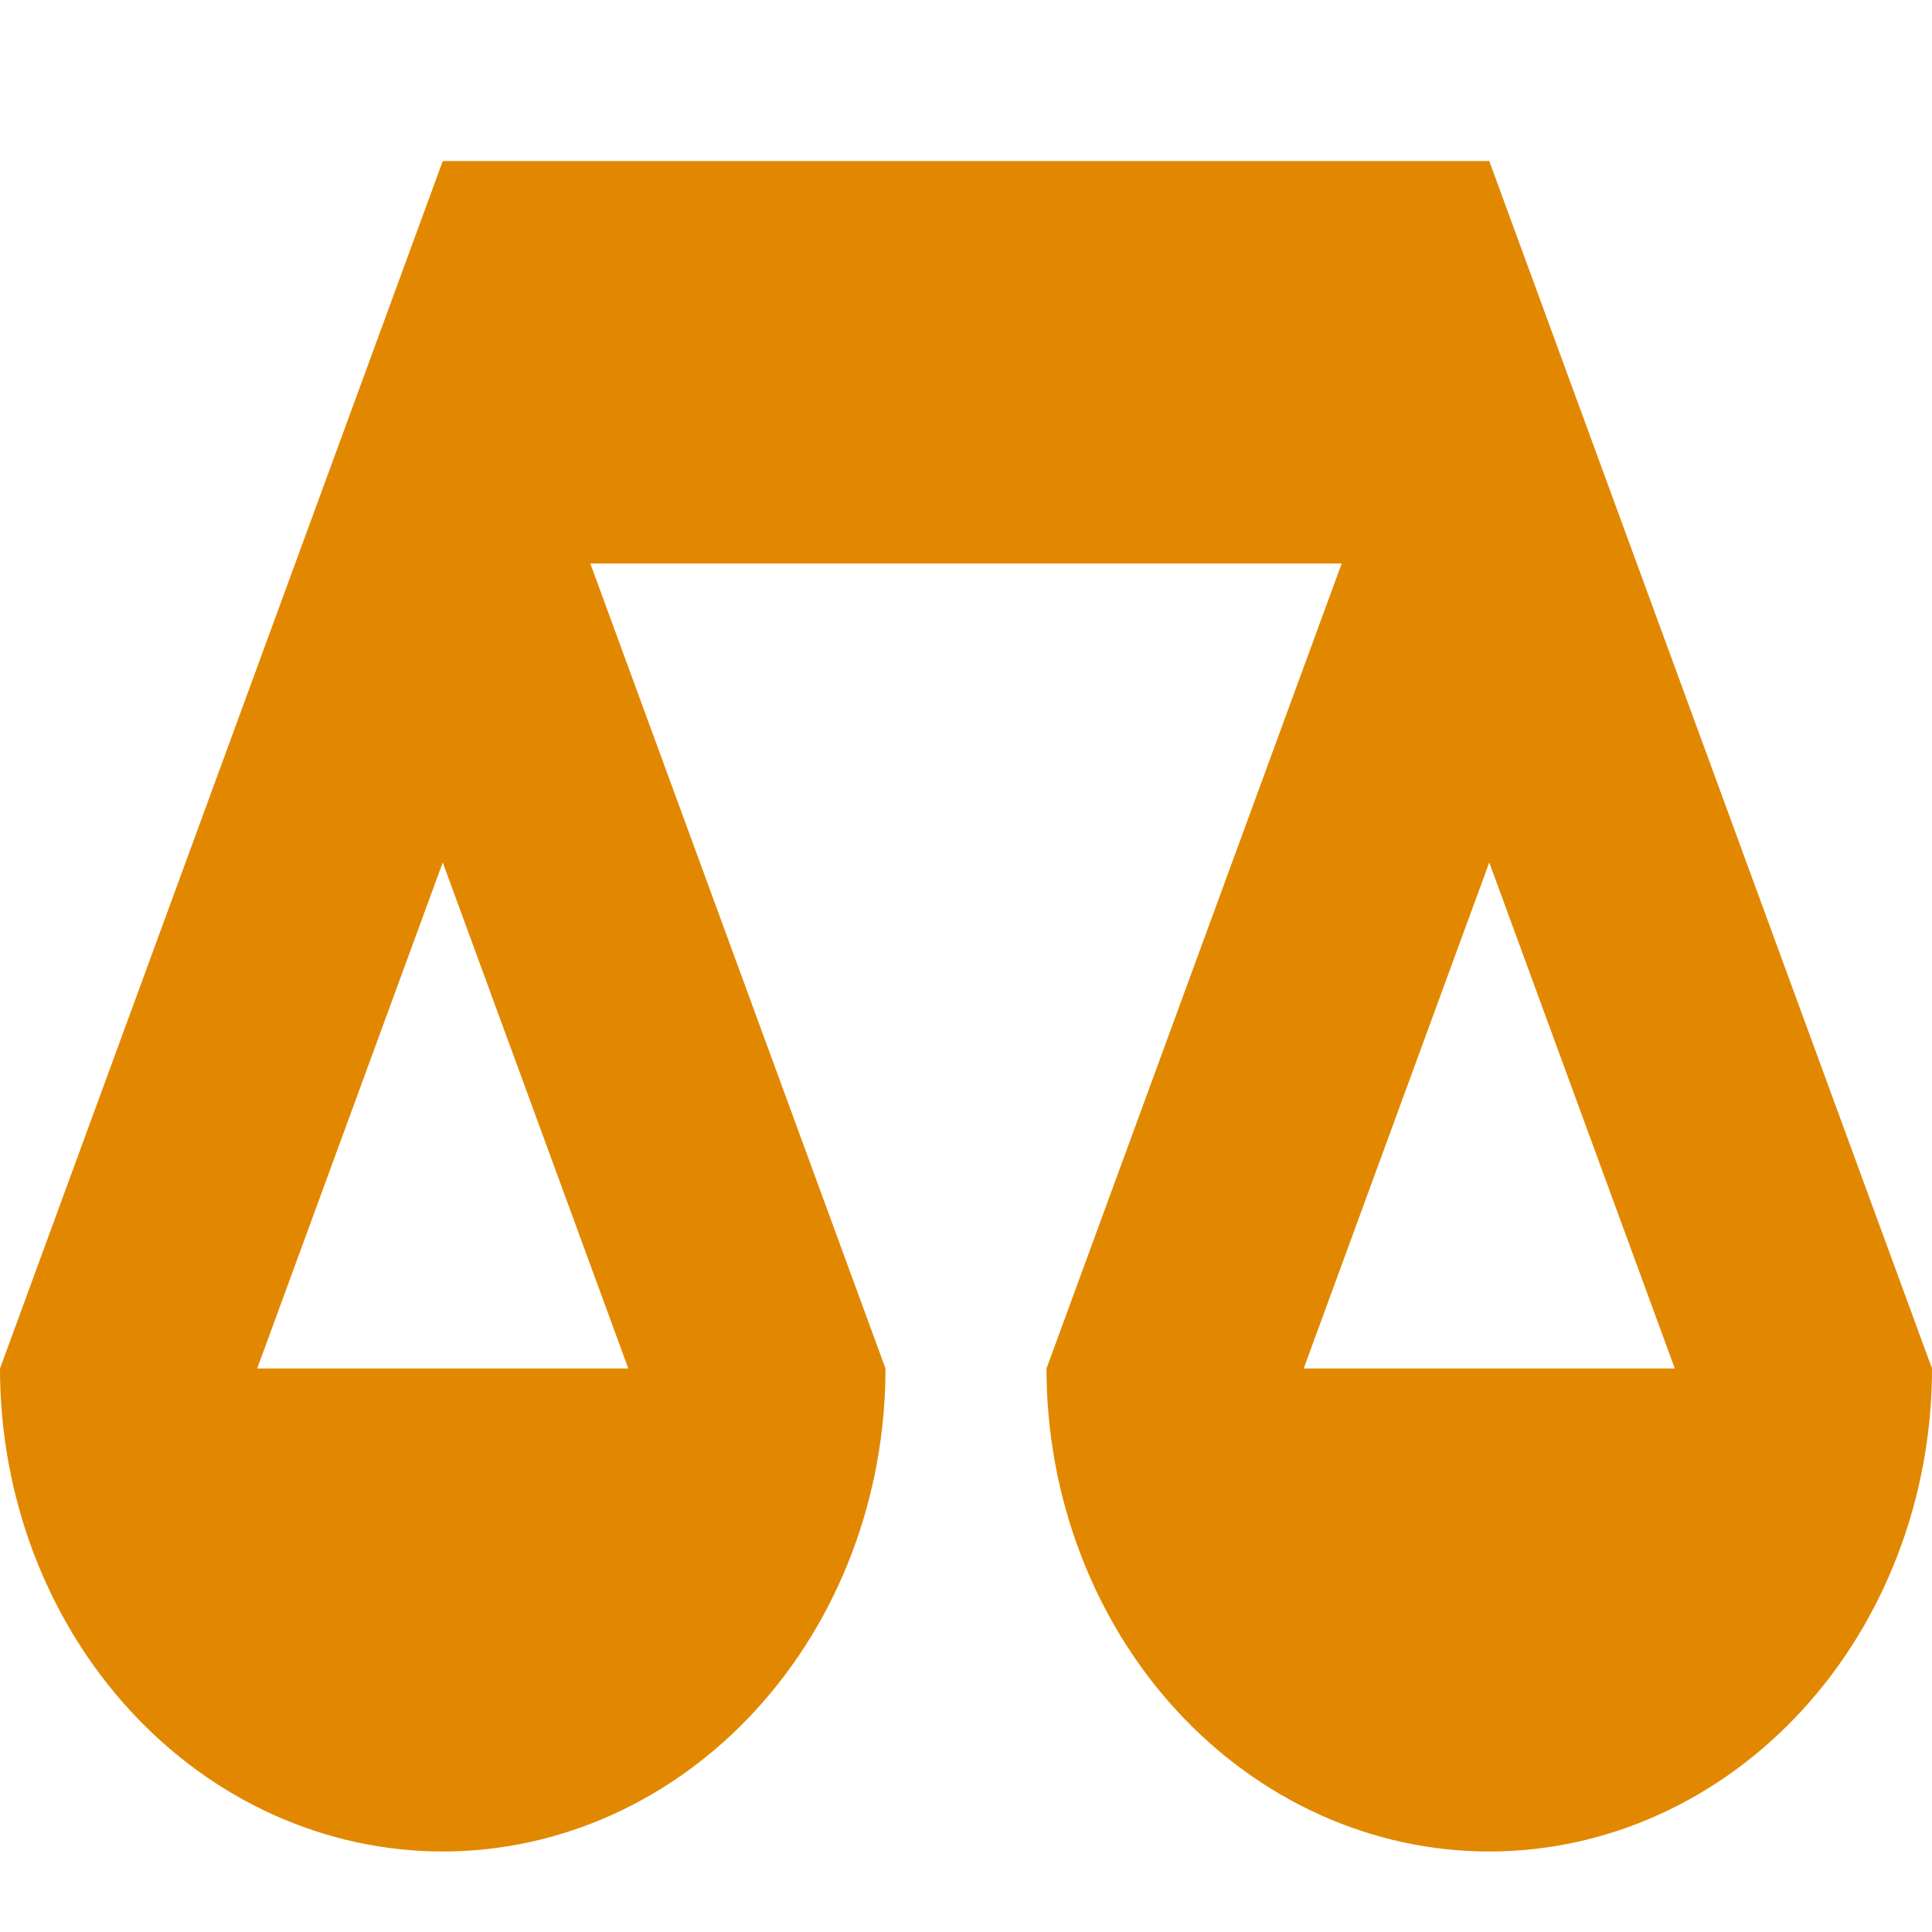 <svg xmlns="http://www.w3.org/2000/svg" width="24" height="24" viewBox="0 0 24 24" fill="none"><rect width="24" height="24" fill="none"/>
<g clip-path="url(#clip0_91610_9419)">
<path fill-rule="evenodd" clip-rule="evenodd" d="M16.667 7H7.333L11 17C11 18.591 10.421 20.117 9.389 21.243C8.358 22.368 6.959 23 5.5 23C4.041 23 2.642 22.368 1.611 21.243C0.579 20.117 0 18.591 0 17L5.5 2.001L6 2L18.5 2L24 17C24 17.788 23.858 18.568 23.581 19.296C23.305 20.024 22.9 20.686 22.389 21.243C21.878 21.8 21.272 22.242 20.605 22.543C19.938 22.845 19.222 23 18.5 23C17.778 23 17.062 22.845 16.395 22.543C15.728 22.242 15.122 21.8 14.611 21.243C14.1 20.686 13.695 20.024 13.419 19.296C13.142 18.568 13 17.788 13 17L16.667 7ZM16.195 17L18.5 10.714L20.805 17H16.195ZM7.805 17L5.5 10.714L3.195 17H7.805Z" fill="#E28800"/>
</g>
<defs>
<clipPath id="clip0_91610_9419">
<rect width="24" height="24" fill="white"/>
</clipPath>
</defs>
</svg>
